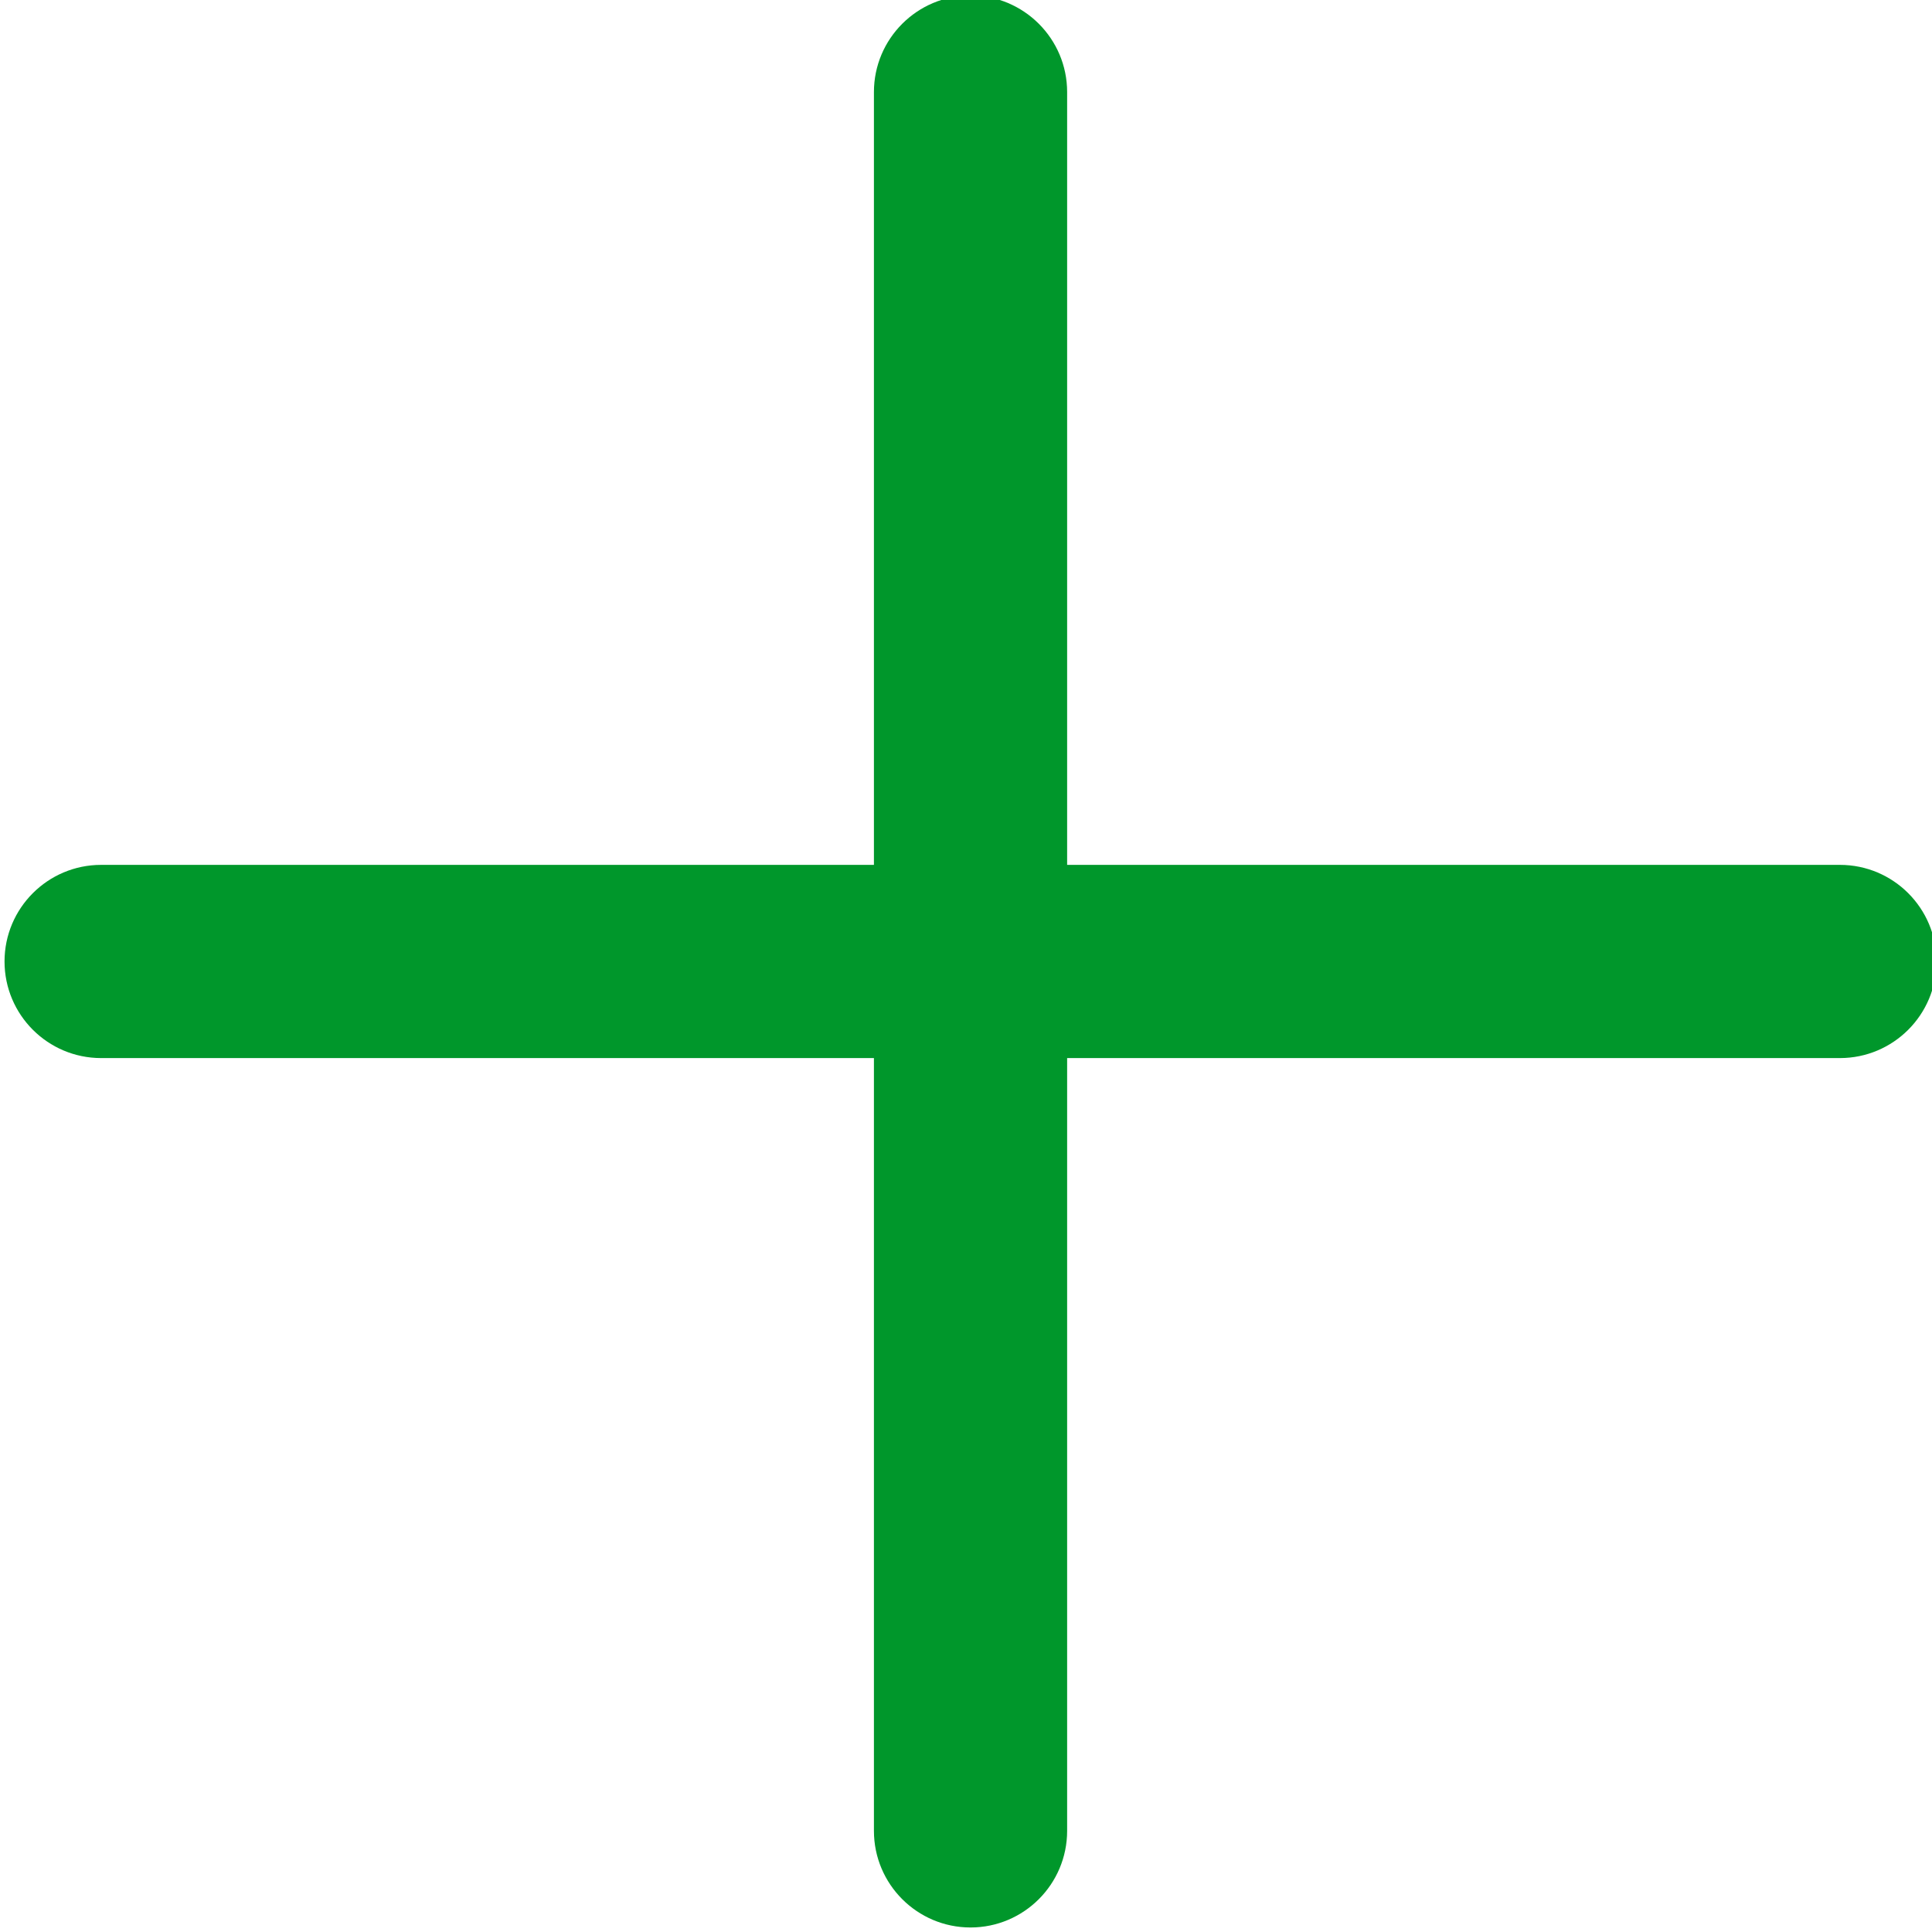 <svg width="426.667" height="426.667" xmlns="http://www.w3.org/2000/svg">
 <g>
  <title>Layer 1</title>
  <path fill="#00972b" id="svg_1" d="m406.332,191l-170.664,0l0,-170.668c0,-11.773 -9.559,-21.332 -21.336,-21.332c-11.773,0 -21.332,9.559 -21.332,21.332l0,170.668l-170.668,0c-11.773,0 -21.332,9.559 -21.332,21.332c0,11.777 9.559,21.336 21.332,21.336l170.668,0l0,170.664c0,11.777 9.559,21.336 21.332,21.336c11.777,0 21.336,-9.559 21.336,-21.336l0,-170.664l170.664,0c11.777,0 21.336,-9.559 21.336,-21.336c0,-11.773 -9.559,-21.332 -21.336,-21.332zm0,0"/>
 </g>

</svg>